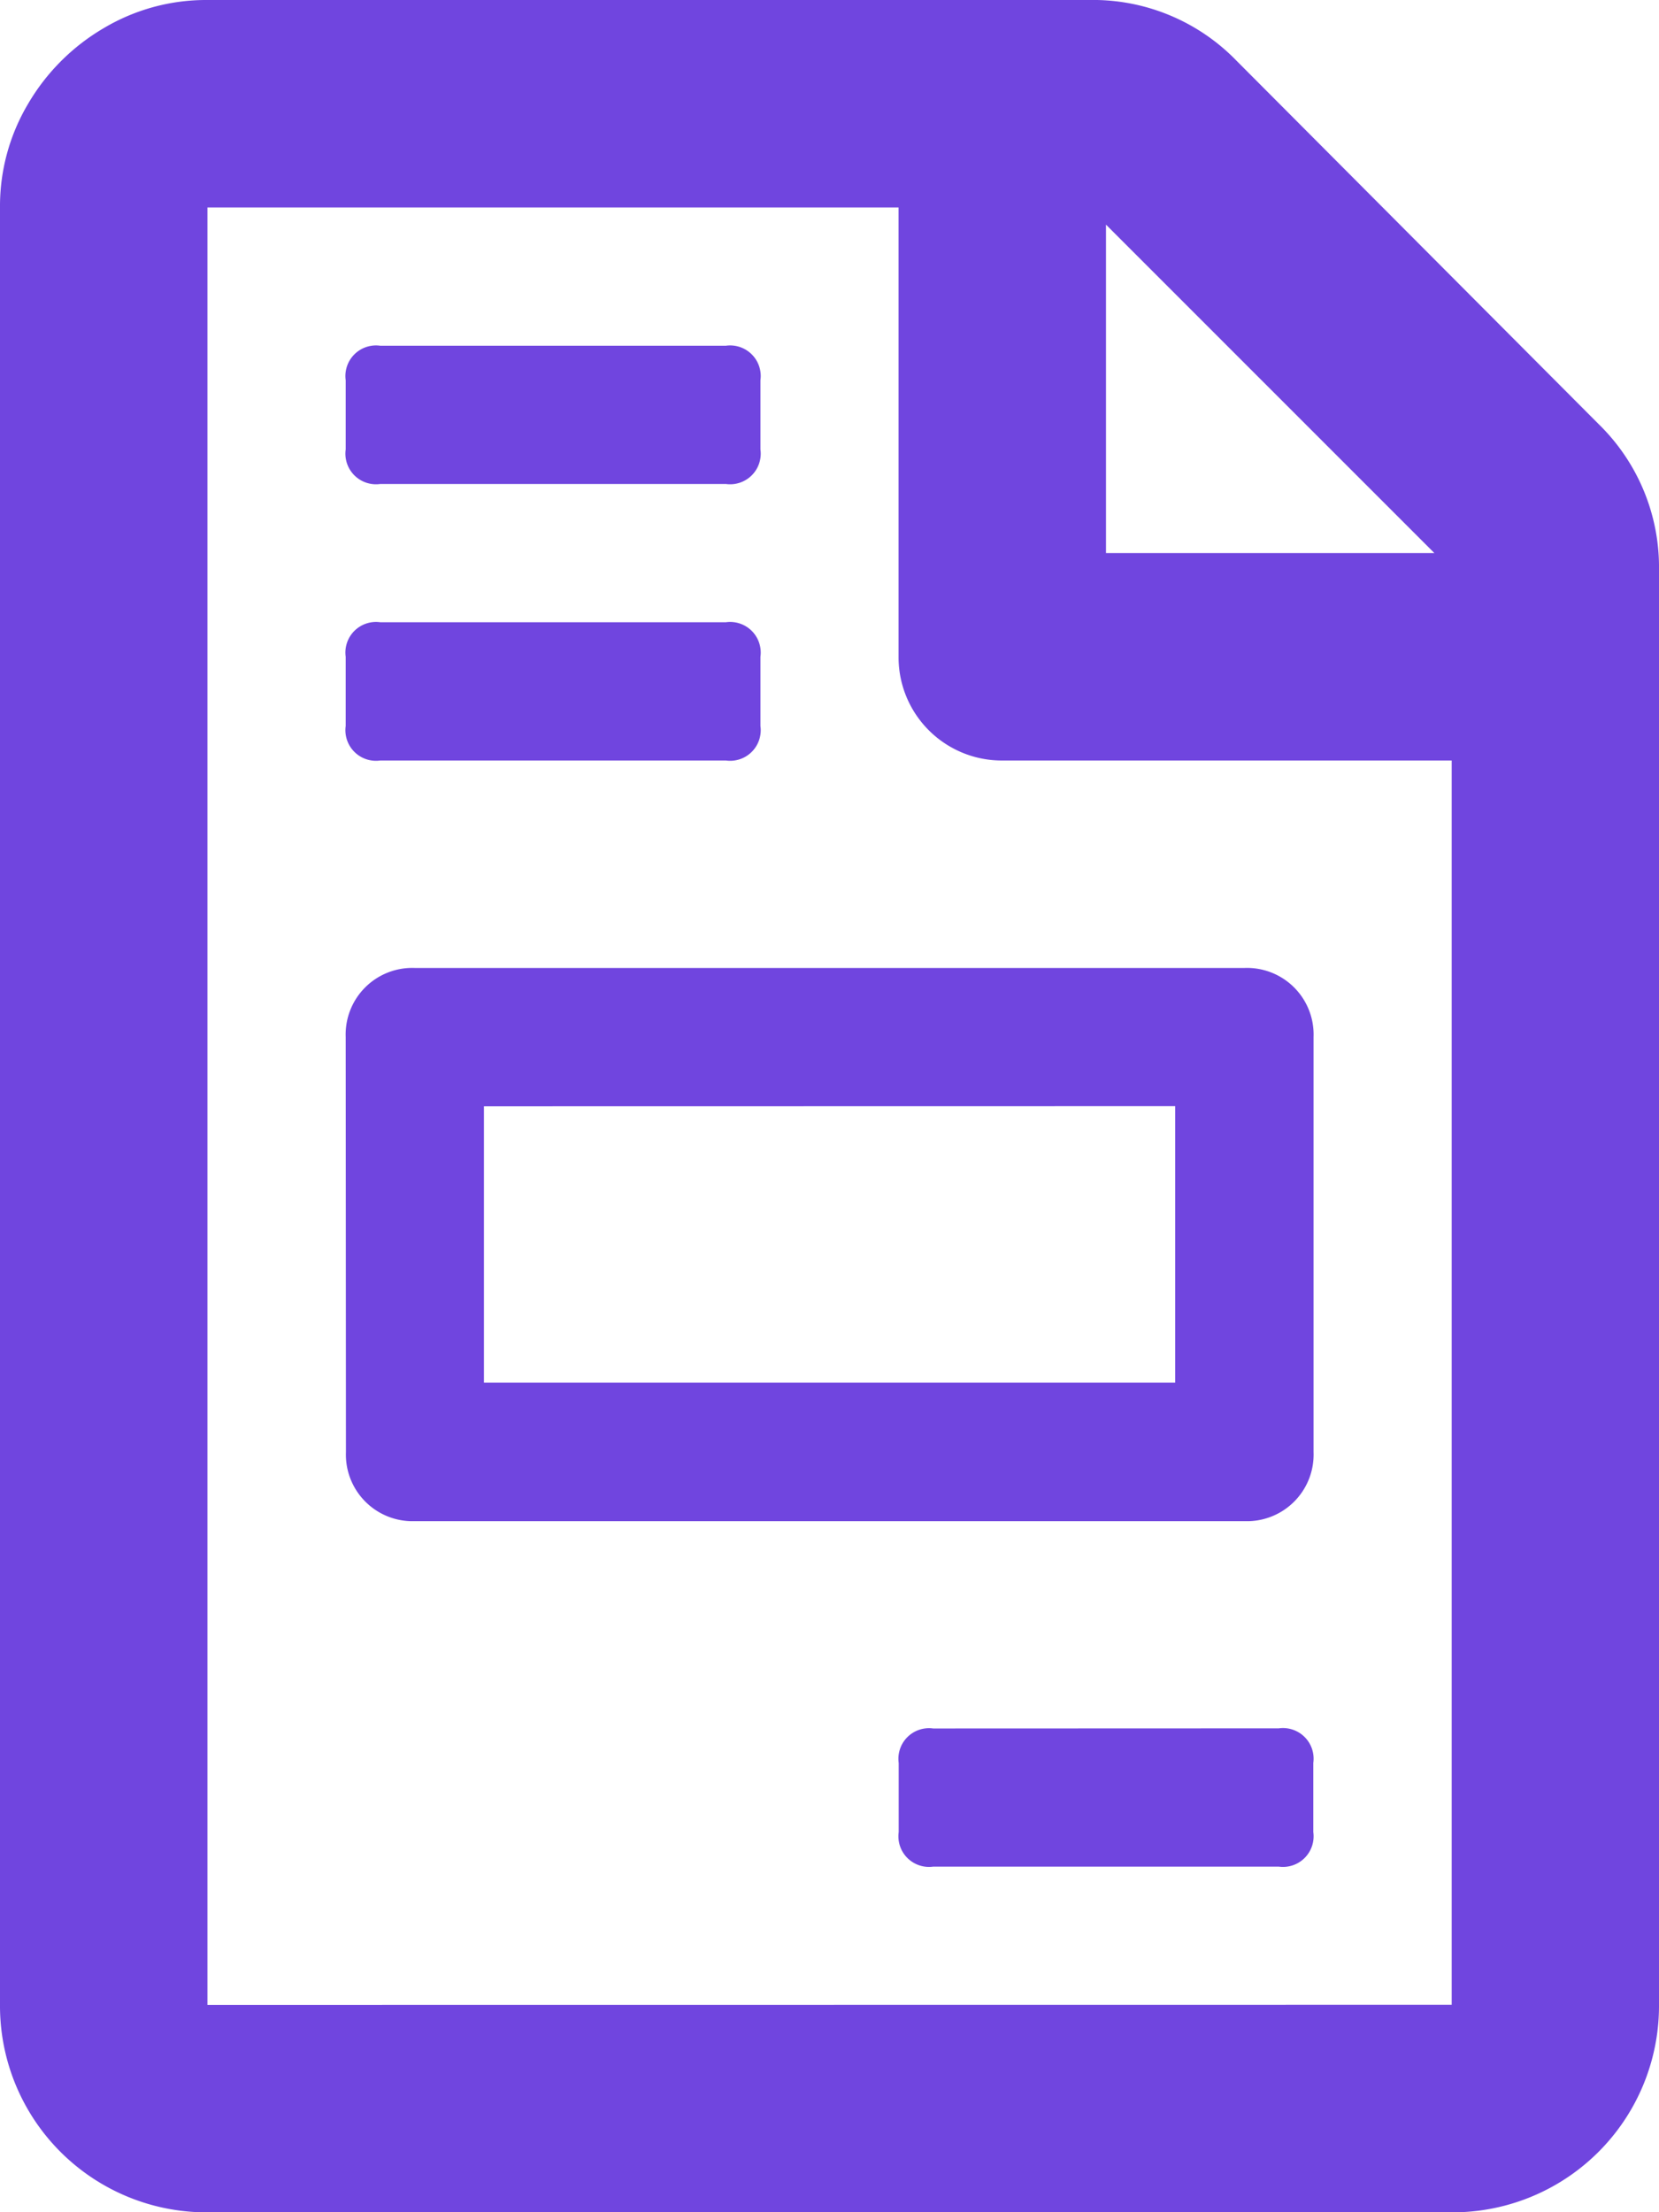 <svg xmlns="http://www.w3.org/2000/svg" viewBox="0 0 13.5 18">
  <path id="service-icon" d="M34.906,14.313a.249.249,0,0,1,.281.281v.563a.249.249,0,0,1-.281.281H32.094a.249.249,0,0,1-.281-.281v-.562a.249.249,0,0,1,.281-.281ZM27.313,8.688a.542.542,0,0,1,.563-.562h6.75a.542.542,0,0,1,.563.563v3.375a.542.542,0,0,1-.562.563h-6.75a.542.542,0,0,1-.562-.562Zm1.125.563V11.5h5.625V9.25ZM37.508,3.7A1.627,1.627,0,0,1,38,4.891V16.563a1.68,1.68,0,0,1-1.687,1.688H26.188A1.68,1.68,0,0,1,24.5,16.563V1.938a1.629,1.629,0,0,1,.229-.844,1.72,1.72,0,0,1,.615-.615A1.629,1.629,0,0,1,26.188.25h7.172a1.627,1.627,0,0,1,1.2.492ZM33.5,2.078V4.75h2.672Zm2.813,14.484V6.438H32.656a.84.84,0,0,1-.844-.844V1.938H26.188V16.563ZM27.594,4.188a.249.249,0,0,1-.281-.281V3.344a.249.249,0,0,1,.281-.281h2.813a.249.249,0,0,1,.281.281v.563a.249.249,0,0,1-.281.281Zm0,2.25a.249.249,0,0,1-.281-.281V5.594a.249.249,0,0,1,.281-.281h2.813a.249.249,0,0,1,.281.281v.563a.249.249,0,0,1-.281.281Z" transform="translate(-24.5 -0.25)" fill="#7045df"/>
</svg>
